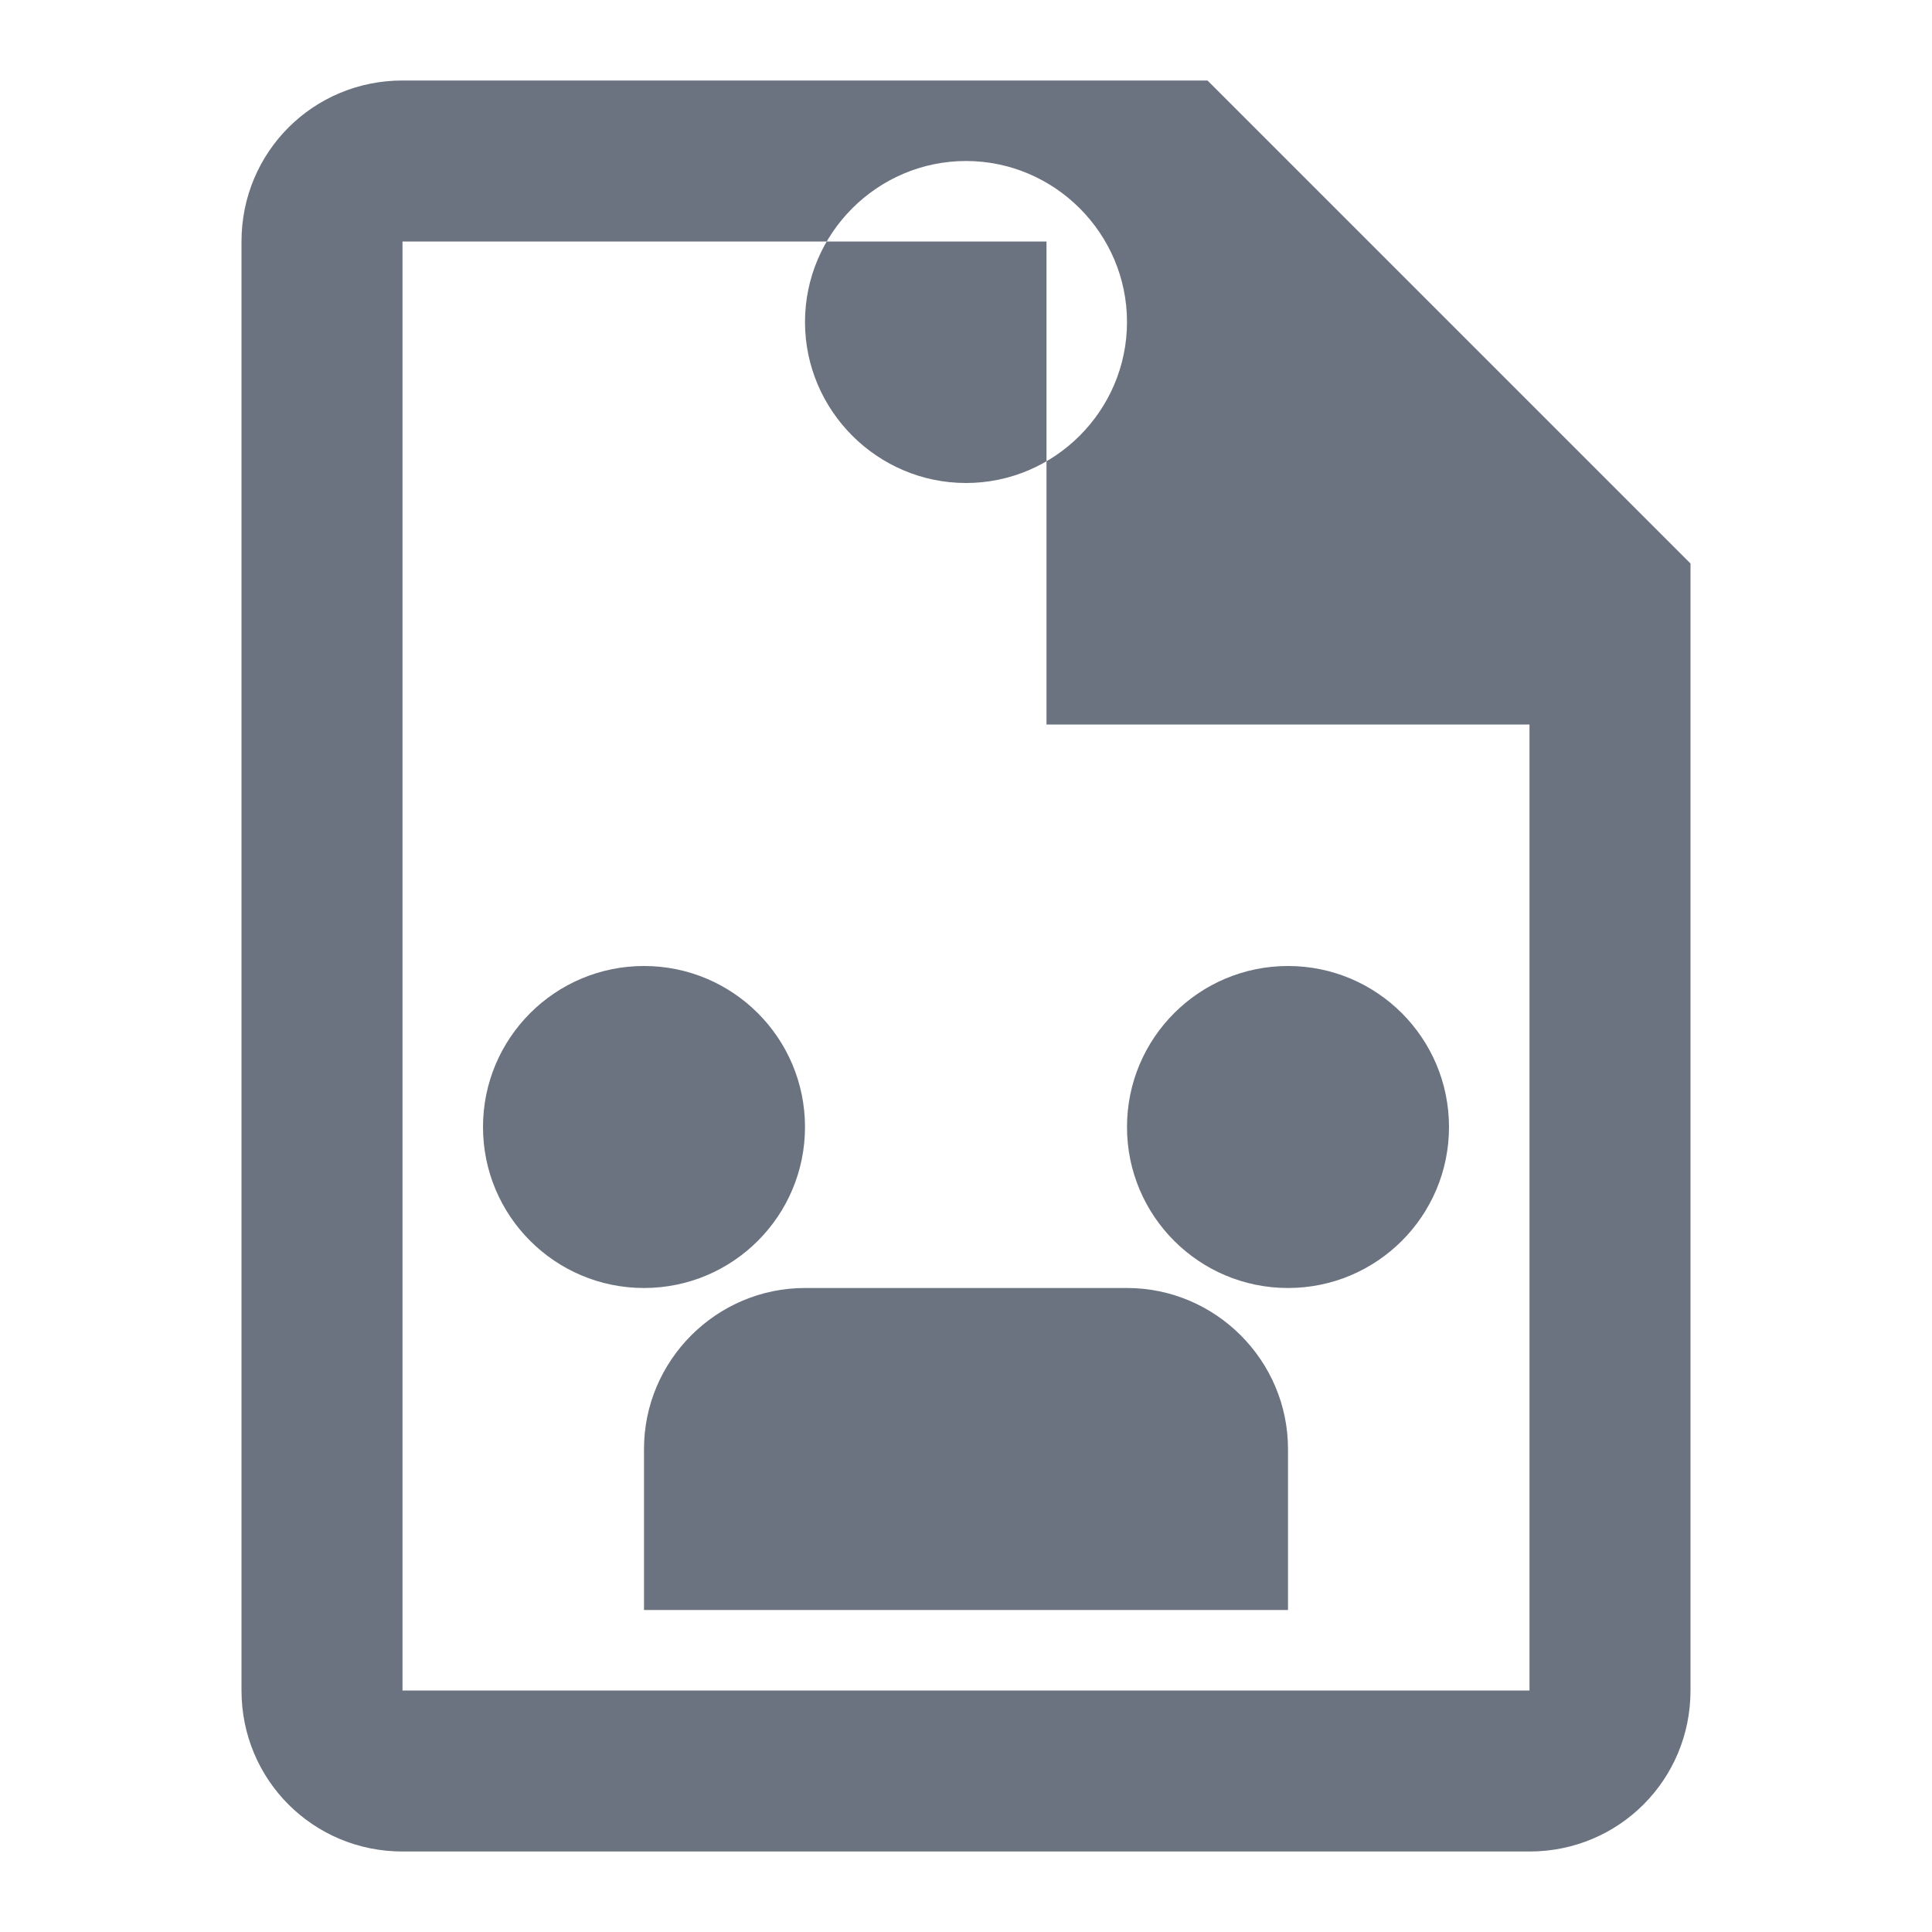<svg width="24" height="24" viewBox="0 0 24 24" fill="none" xmlns="http://www.w3.org/2000/svg">
  <path d="M12 2C13.1 2 14 2.9 14 4C14 5.1 13.1 6 12 6C10.9 6 10 5.1 10 4C10 2.9 10.9 2 12 2ZM21 9V7L15 1H5C3.89 1 3 1.89 3 3V21C3 22.11 3.89 23 5 23H19C20.11 23 21 22.11 21 21V9ZM19 21H5V3H13V9H19V21Z" fill="#6B7280"/>
  <circle cx="8" cy="14" r="2" fill="#6B7280"/>
  <circle cx="16" cy="14" r="2" fill="#6B7280"/>
  <path d="M8 18C8 16.9 8.9 16 10 16H14C15.1 16 16 16.9 16 18V20H8V18Z" fill="#6B7280"/>
</svg> 